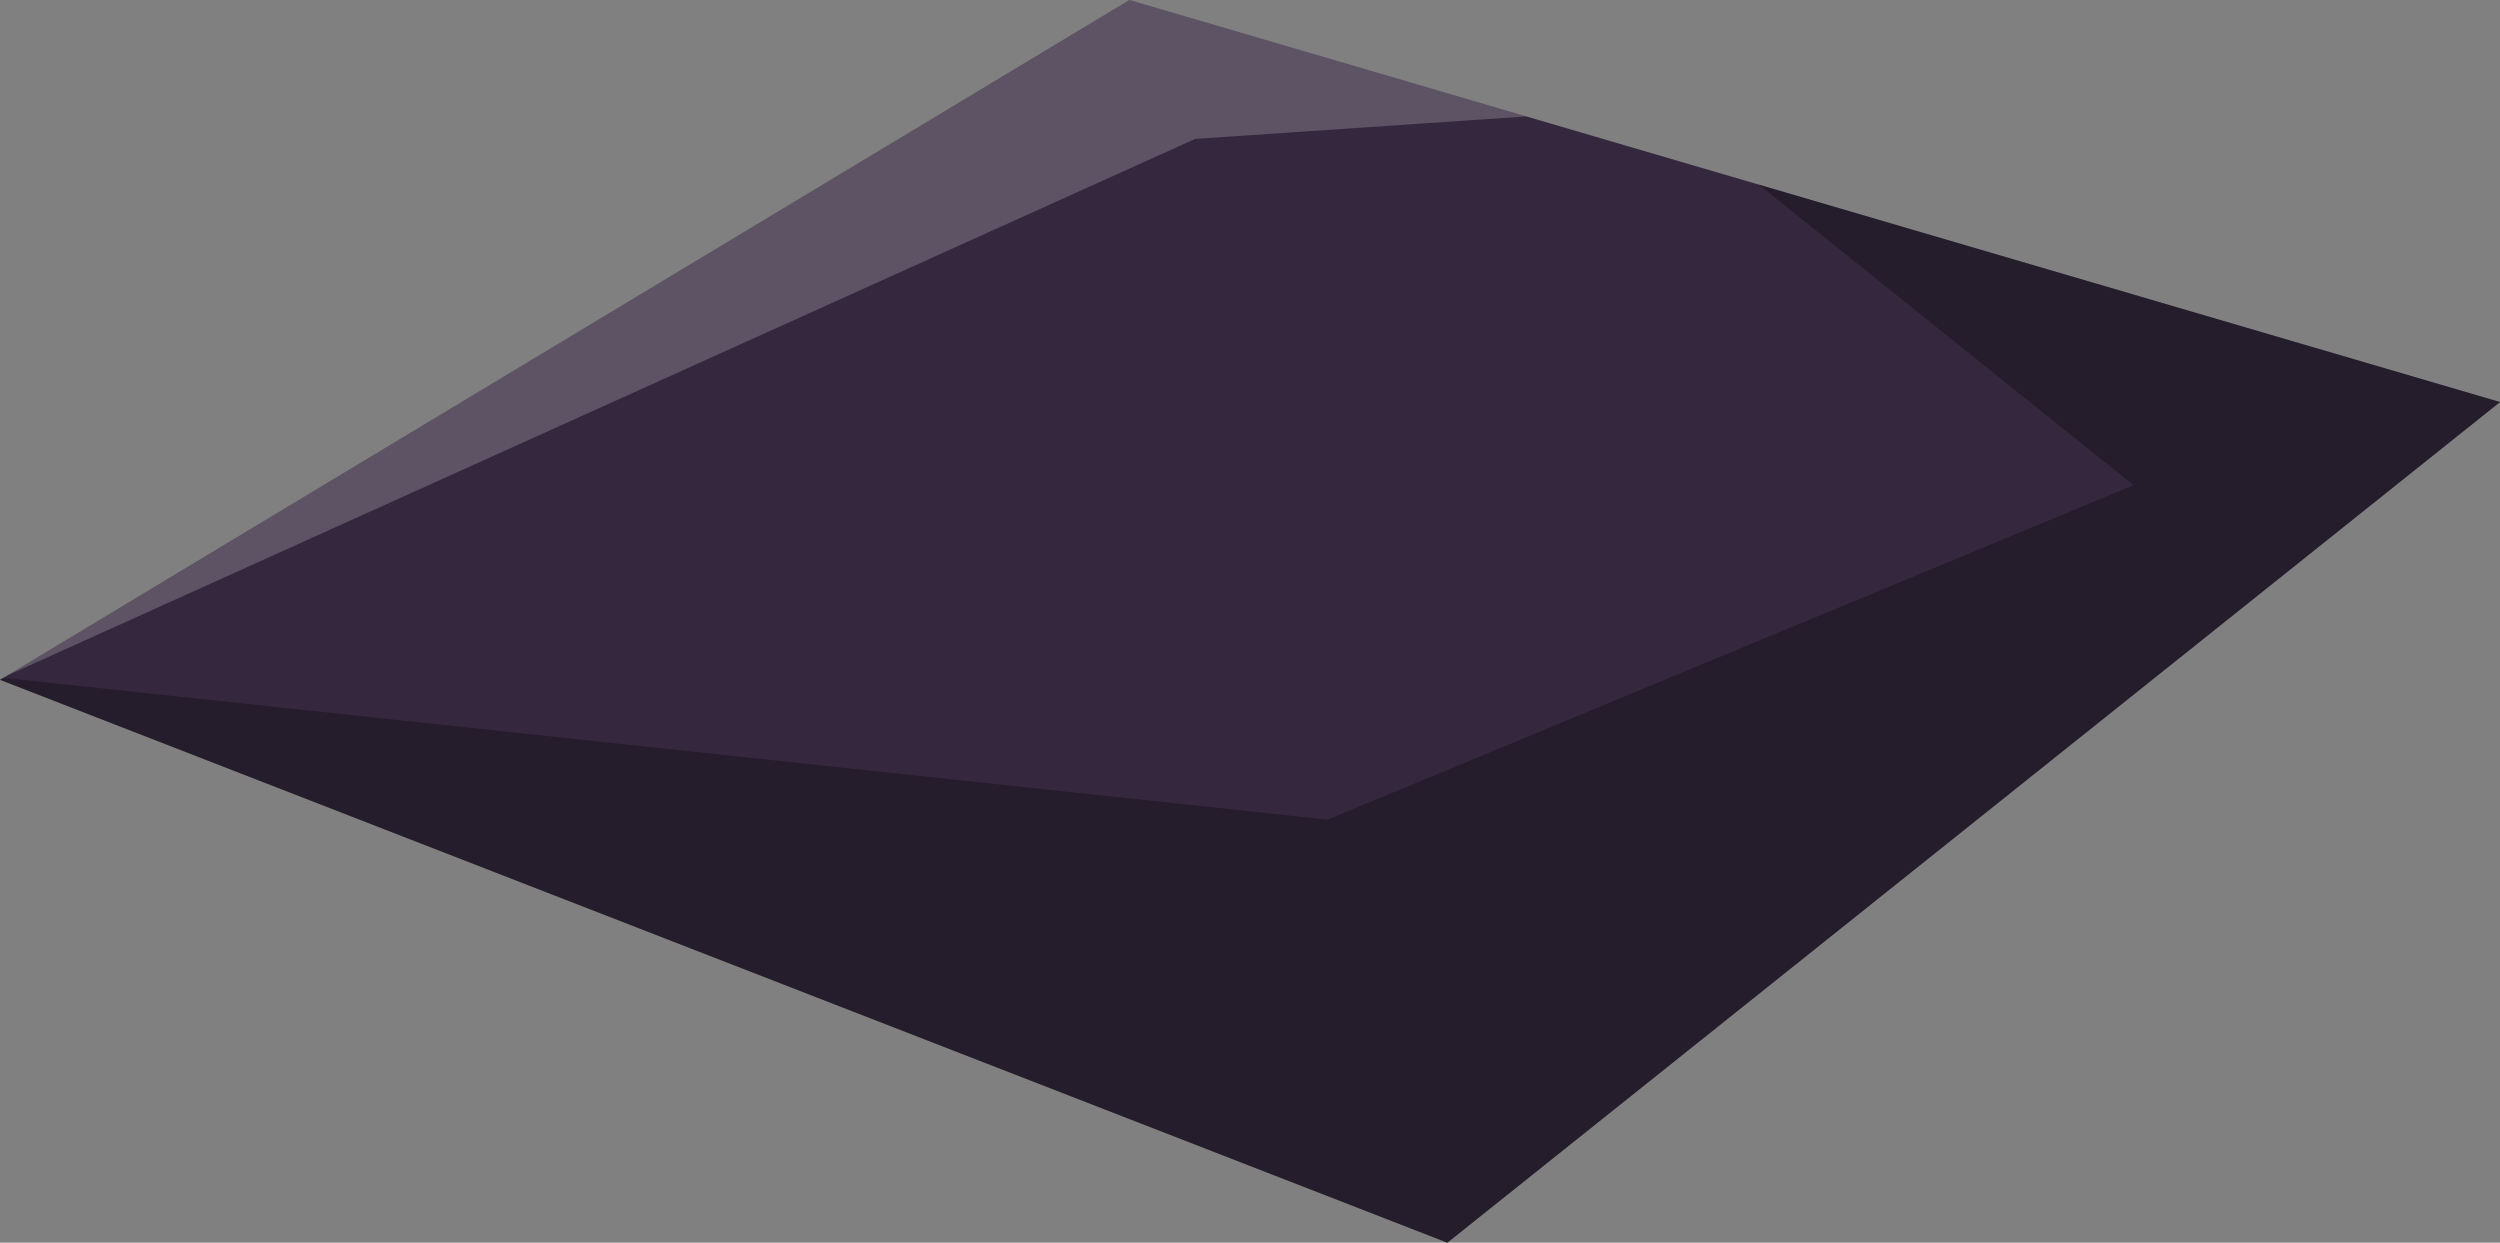 <?xml version="1.0" standalone="no"?><!-- Generator: Gravit.io --><svg xmlns="http://www.w3.org/2000/svg" xmlns:xlink="http://www.w3.org/1999/xlink" style="isolation:isolate" viewBox="695 348 684 340" width="684" height="340"><rect x="695" y="348" width="684" height="340" fill="#808080" stroke="none"/><defs><clipPath id="_clipPath_JDoir8LhCI9r4FaljX4T5FLXgpyvPjzC"><rect x="695" y="348" width="684" height="340"/></clipPath></defs><g clip-path="url(#_clipPath_JDoir8LhCI9r4FaljX4T5FLXgpyvPjzC)"><path d=" M 1004 348 L 695 534 L 1091 688 L 1379 458 L 1004 348 Z " fill="rgb(53,40,62)"/><clipPath id="_clipPath_3oZQ2AjoLkdSFU5HQUUbfDkSXQJsdbn3"><path d=" M 1004 348 L 695 534 L 1091 688 L 1379 458 L 1004 348 Z " fill="rgb(53,40,62)"/></clipPath><g clip-path="url(#_clipPath_3oZQ2AjoLkdSFU5HQUUbfDkSXQJsdbn3)"><path d=" M 603 523.5 L 1058.25 572.25 L 1278.75 480.75 L 1090.75 330 L 1455.25 441 L 1330.75 826.5 L 603 523.5 Z " fill="rgb(0,0,0)" fill-opacity="0.3"/><path d=" M 1179.333 375.333 L 1022 386 L 670 545 L 1007.333 284.667 L 1179.333 375.333 Z " fill="rgb(255,255,255)" fill-opacity="0.2"/></g></g></svg>